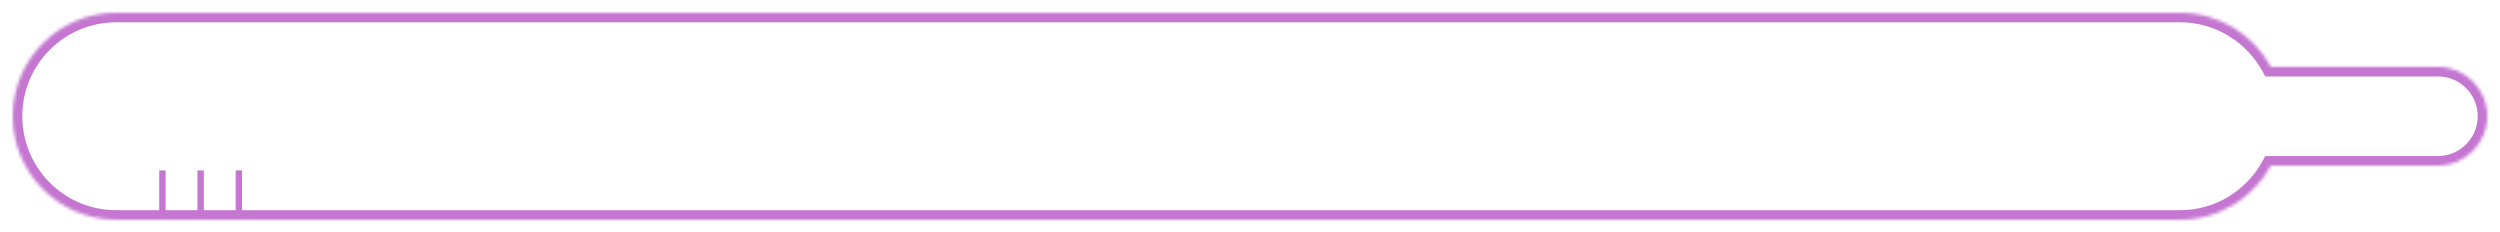 <svg width="785" height="73" viewBox="0 0 785 73" fill="none" xmlns="http://www.w3.org/2000/svg">
<g filter="url(#filter0_d_11_1997)">
<mask id="path-1-inside-1_11_1997" fill="white">
<path fill-rule="evenodd" clip-rule="evenodd" d="M36.5 0C18.551 0 4 14.551 4 32.5C4 50.449 18.551 65 36.5 65H684.5C696.837 65 707.568 58.126 713.073 48H765.5C774.06 48 781 41.06 781 32.5C781 23.94 774.06 17 765.5 17H713.073C707.568 6.874 696.837 0 684.5 0H36.5Z"/>
</mask>
<path fill-rule="evenodd" clip-rule="evenodd" d="M36.5 0C18.551 0 4 14.551 4 32.5C4 50.449 18.551 65 36.5 65H684.5C696.837 65 707.568 58.126 713.073 48H765.5C774.06 48 781 41.06 781 32.5C781 23.94 774.06 17 765.5 17H713.073C707.568 6.874 696.837 0 684.5 0H36.5Z" fill="white"/>
<path d="M713.073 48V45H711.289L710.437 46.567L713.073 48ZM713.073 17L710.437 18.433L711.289 20H713.073V17ZM7 32.5C7 16.208 20.208 3 36.5 3V-3C16.894 -3 1 12.894 1 32.5H7ZM36.5 62C20.208 62 7 48.792 7 32.5H1C1 52.106 16.894 68 36.5 68V62ZM684.5 62H36.5V68H684.5V62ZM710.437 46.567C705.436 55.767 695.694 62 684.5 62V68C697.979 68 709.7 60.486 715.708 49.433L710.437 46.567ZM765.5 45H713.073V51H765.5V45ZM778 32.5C778 39.404 772.404 45 765.5 45V51C775.717 51 784 42.717 784 32.5H778ZM765.5 20C772.404 20 778 25.596 778 32.5H784C784 22.283 775.717 14 765.5 14V20ZM713.073 20H765.5V14H713.073V20ZM684.5 3C695.694 3 705.436 9.233 710.437 18.433L715.708 15.567C709.7 4.514 697.979 -3 684.5 -3V3ZM36.5 3H684.5V-3H36.5V3Z" fill="#C476D1" mask="url(#path-1-inside-1_11_1997)"/>
<path d="M51 49.5V63.5" stroke="#C476D1" stroke-width="2"/>
<path d="M63 49.5V63.5" stroke="#C476D1" stroke-width="2"/>
<path d="M75 49.5V63.5" stroke="#C476D1" stroke-width="2"/>
</g>
<defs>
<filter id="filter0_d_11_1997" x="0" y="0" width="785" height="73" filterUnits="userSpaceOnUse" color-interpolation-filters="sRGB">
<feFlood flood-opacity="0" result="BackgroundImageFix"/>
<feColorMatrix in="SourceAlpha" type="matrix" values="0 0 0 0 0 0 0 0 0 0 0 0 0 0 0 0 0 0 127 0" result="hardAlpha"/>
<feOffset dy="4"/>
<feGaussianBlur stdDeviation="2"/>
<feComposite in2="hardAlpha" operator="out"/>
<feColorMatrix type="matrix" values="0 0 0 0 0 0 0 0 0 0 0 0 0 0 0 0 0 0 0.25 0"/>
<feBlend mode="normal" in2="BackgroundImageFix" result="effect1_dropShadow_11_1997"/>
<feBlend mode="normal" in="SourceGraphic" in2="effect1_dropShadow_11_1997" result="shape"/>
</filter>
</defs>
</svg>
